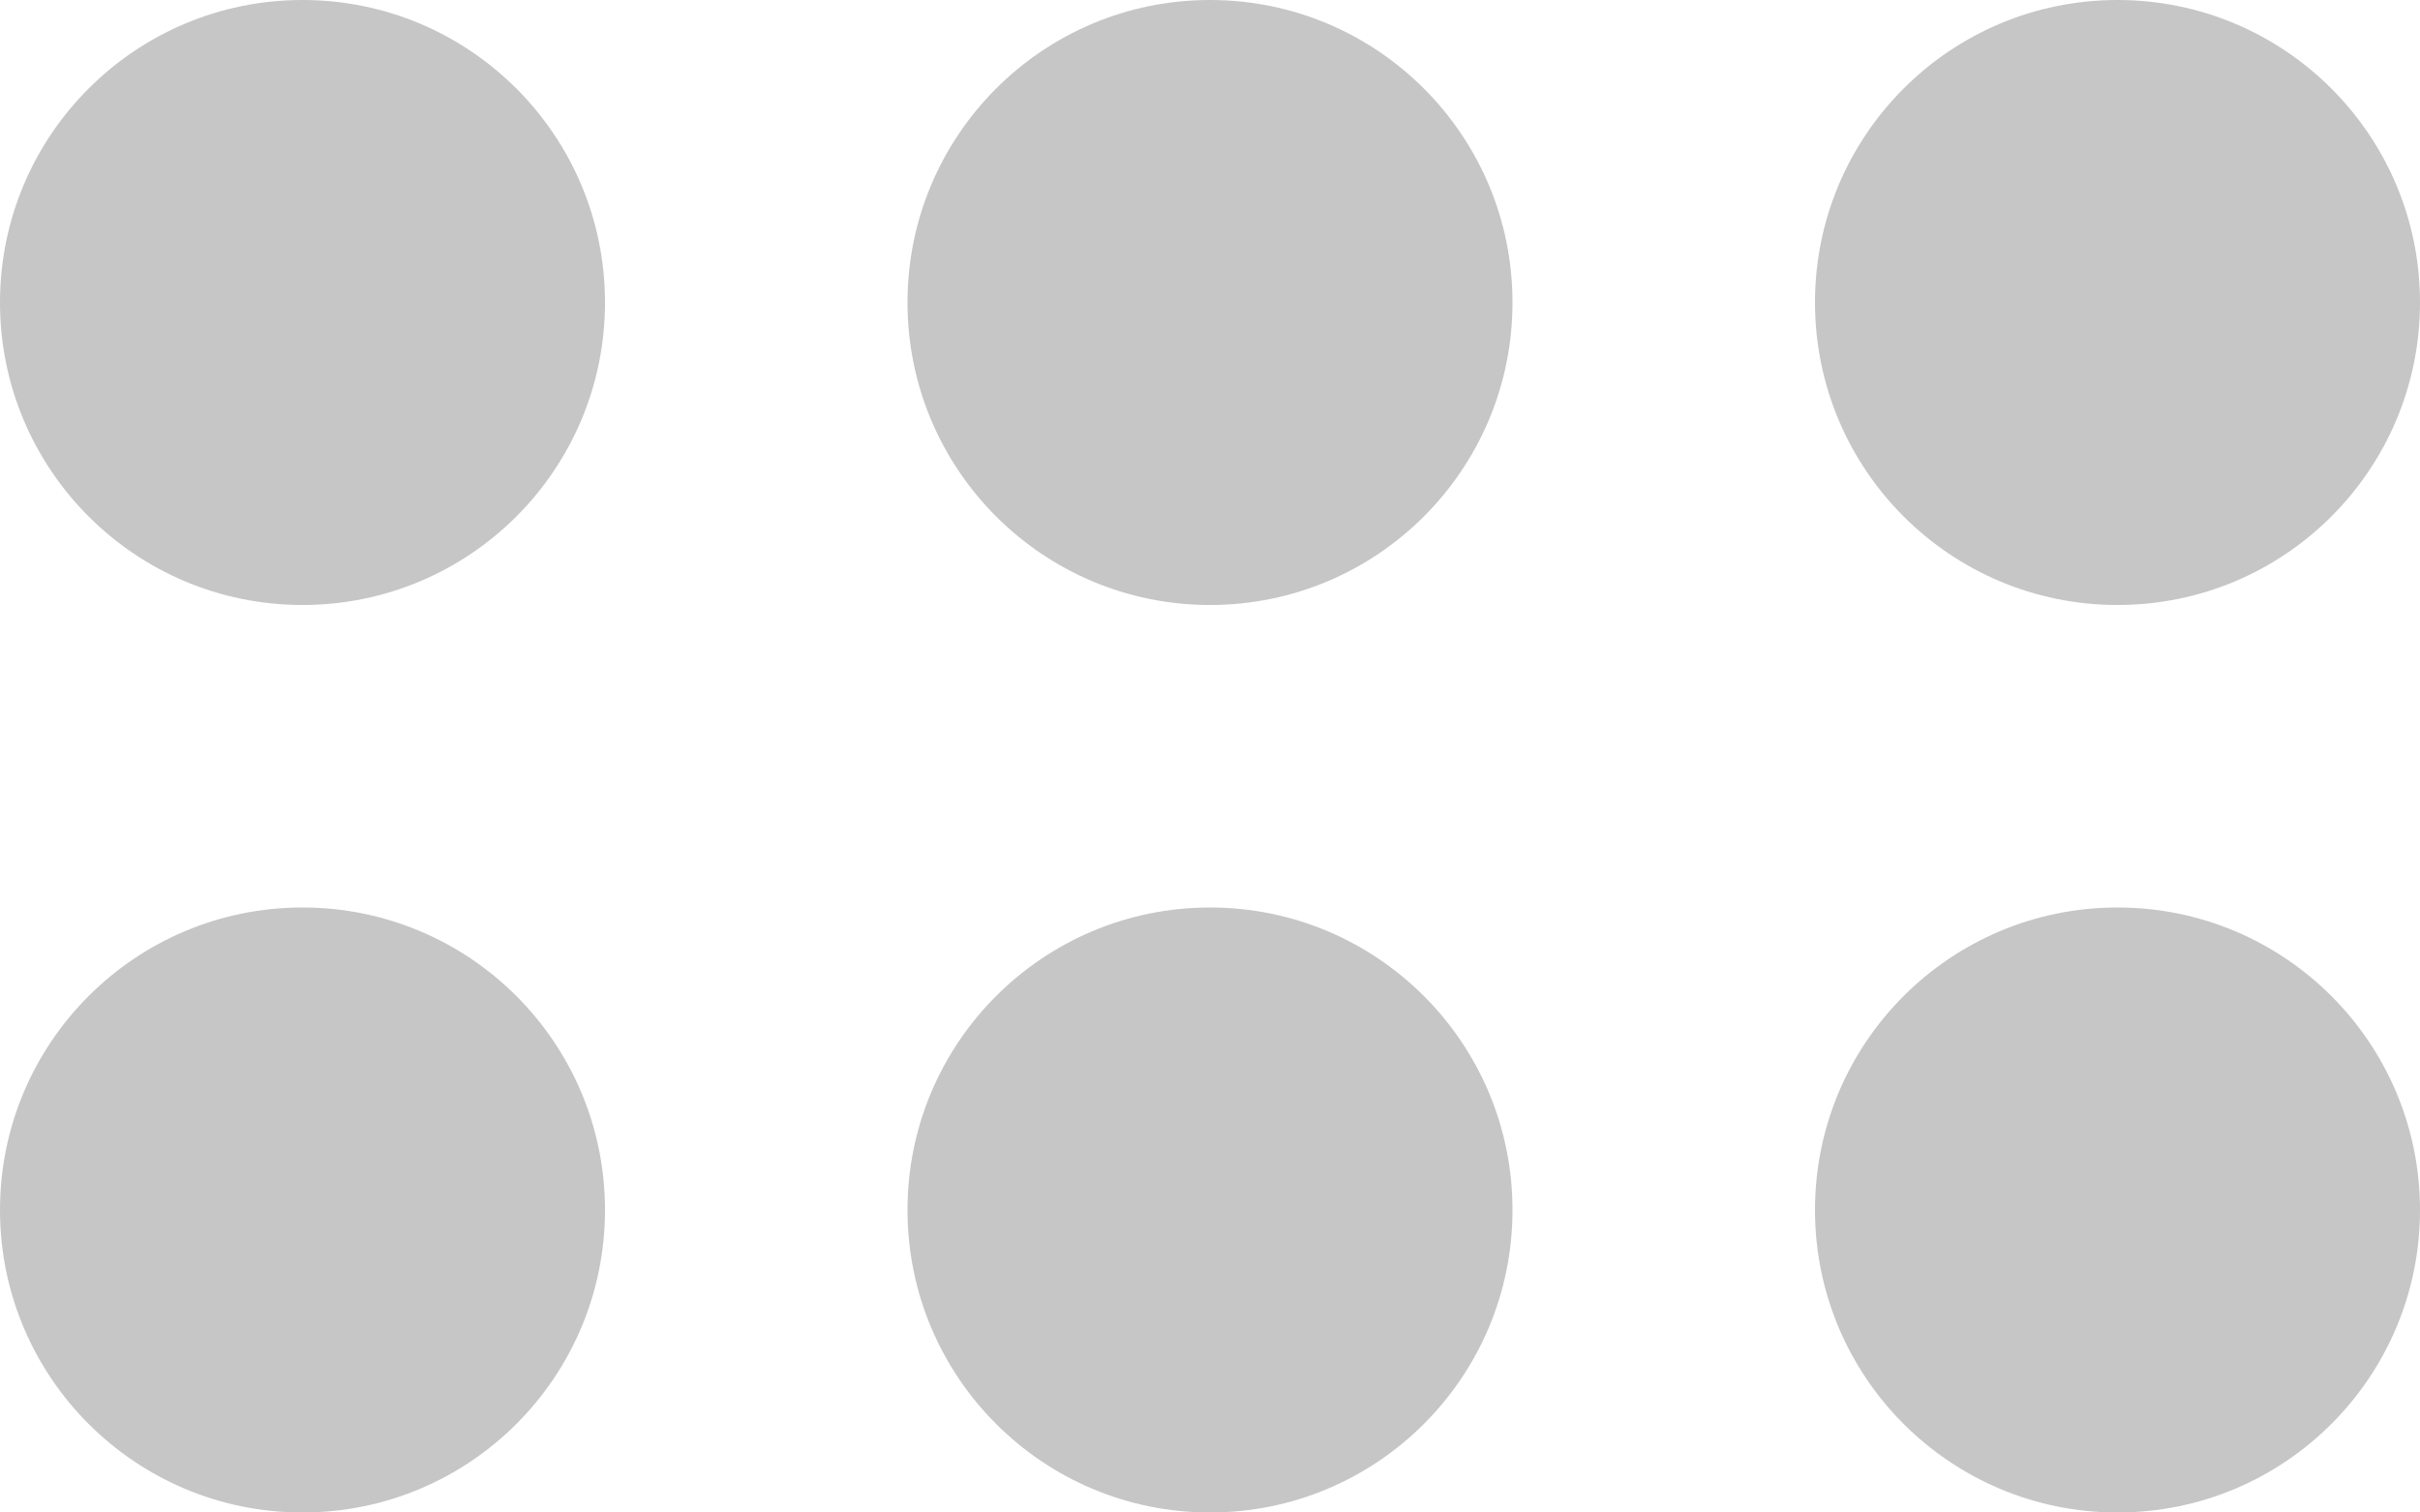 <svg width="16" height="10" viewBox="0 0 16 10" fill="none" xmlns="http://www.w3.org/2000/svg">
<path d="M14 2V4C15.105 4 16 3.105 16 2H14ZM14 2H16C16 0.895 15.105 0 14 0V2ZM14 2V0C12.895 0 12 0.895 12 2H14ZM12 2C12 3.105 12.895 4 14 4V2H12ZM14 8V10C15.105 10 16 9.105 16 8H14ZM14 8H16C16 6.895 15.105 6 14 6V8ZM14 8V6C12.895 6 12 6.895 12 8H14ZM12 8C12 9.105 12.895 10 14 10V8H12ZM8 2V4C9.105 4 10 3.105 10 2L8 2ZM8 2L10 2C10 0.895 9.105 0 8 0V2ZM8 2V0C6.895 0 6 0.895 6 2H8ZM6 2C6 3.105 6.895 4 8 4V2H6ZM8 8V10C9.105 10 10 9.105 10 8H8ZM8 8H10C10 6.895 9.105 6 8 6V8ZM8 8V6C6.895 6 6 6.895 6 8H8ZM6 8C6 9.105 6.895 10 8 10V8H6ZM2 2L2 4C3.105 4 4 3.105 4 2H2ZM2 2H4C4 0.895 3.105 0 2 0V2ZM2 2V0C0.895 0 0 0.895 0 2H2ZM0 2C0 3.105 0.895 4 2 4L2 2H0ZM2 8V10C3.105 10 4 9.105 4 8H2ZM2 8H4C4 6.895 3.105 6 2 6V8ZM2 8V6C0.895 6 0 6.895 0 8H2ZM0 8C0 9.105 0.895 10 2 10V8H0Z" fill="#C6C6C6"/>
</svg>
